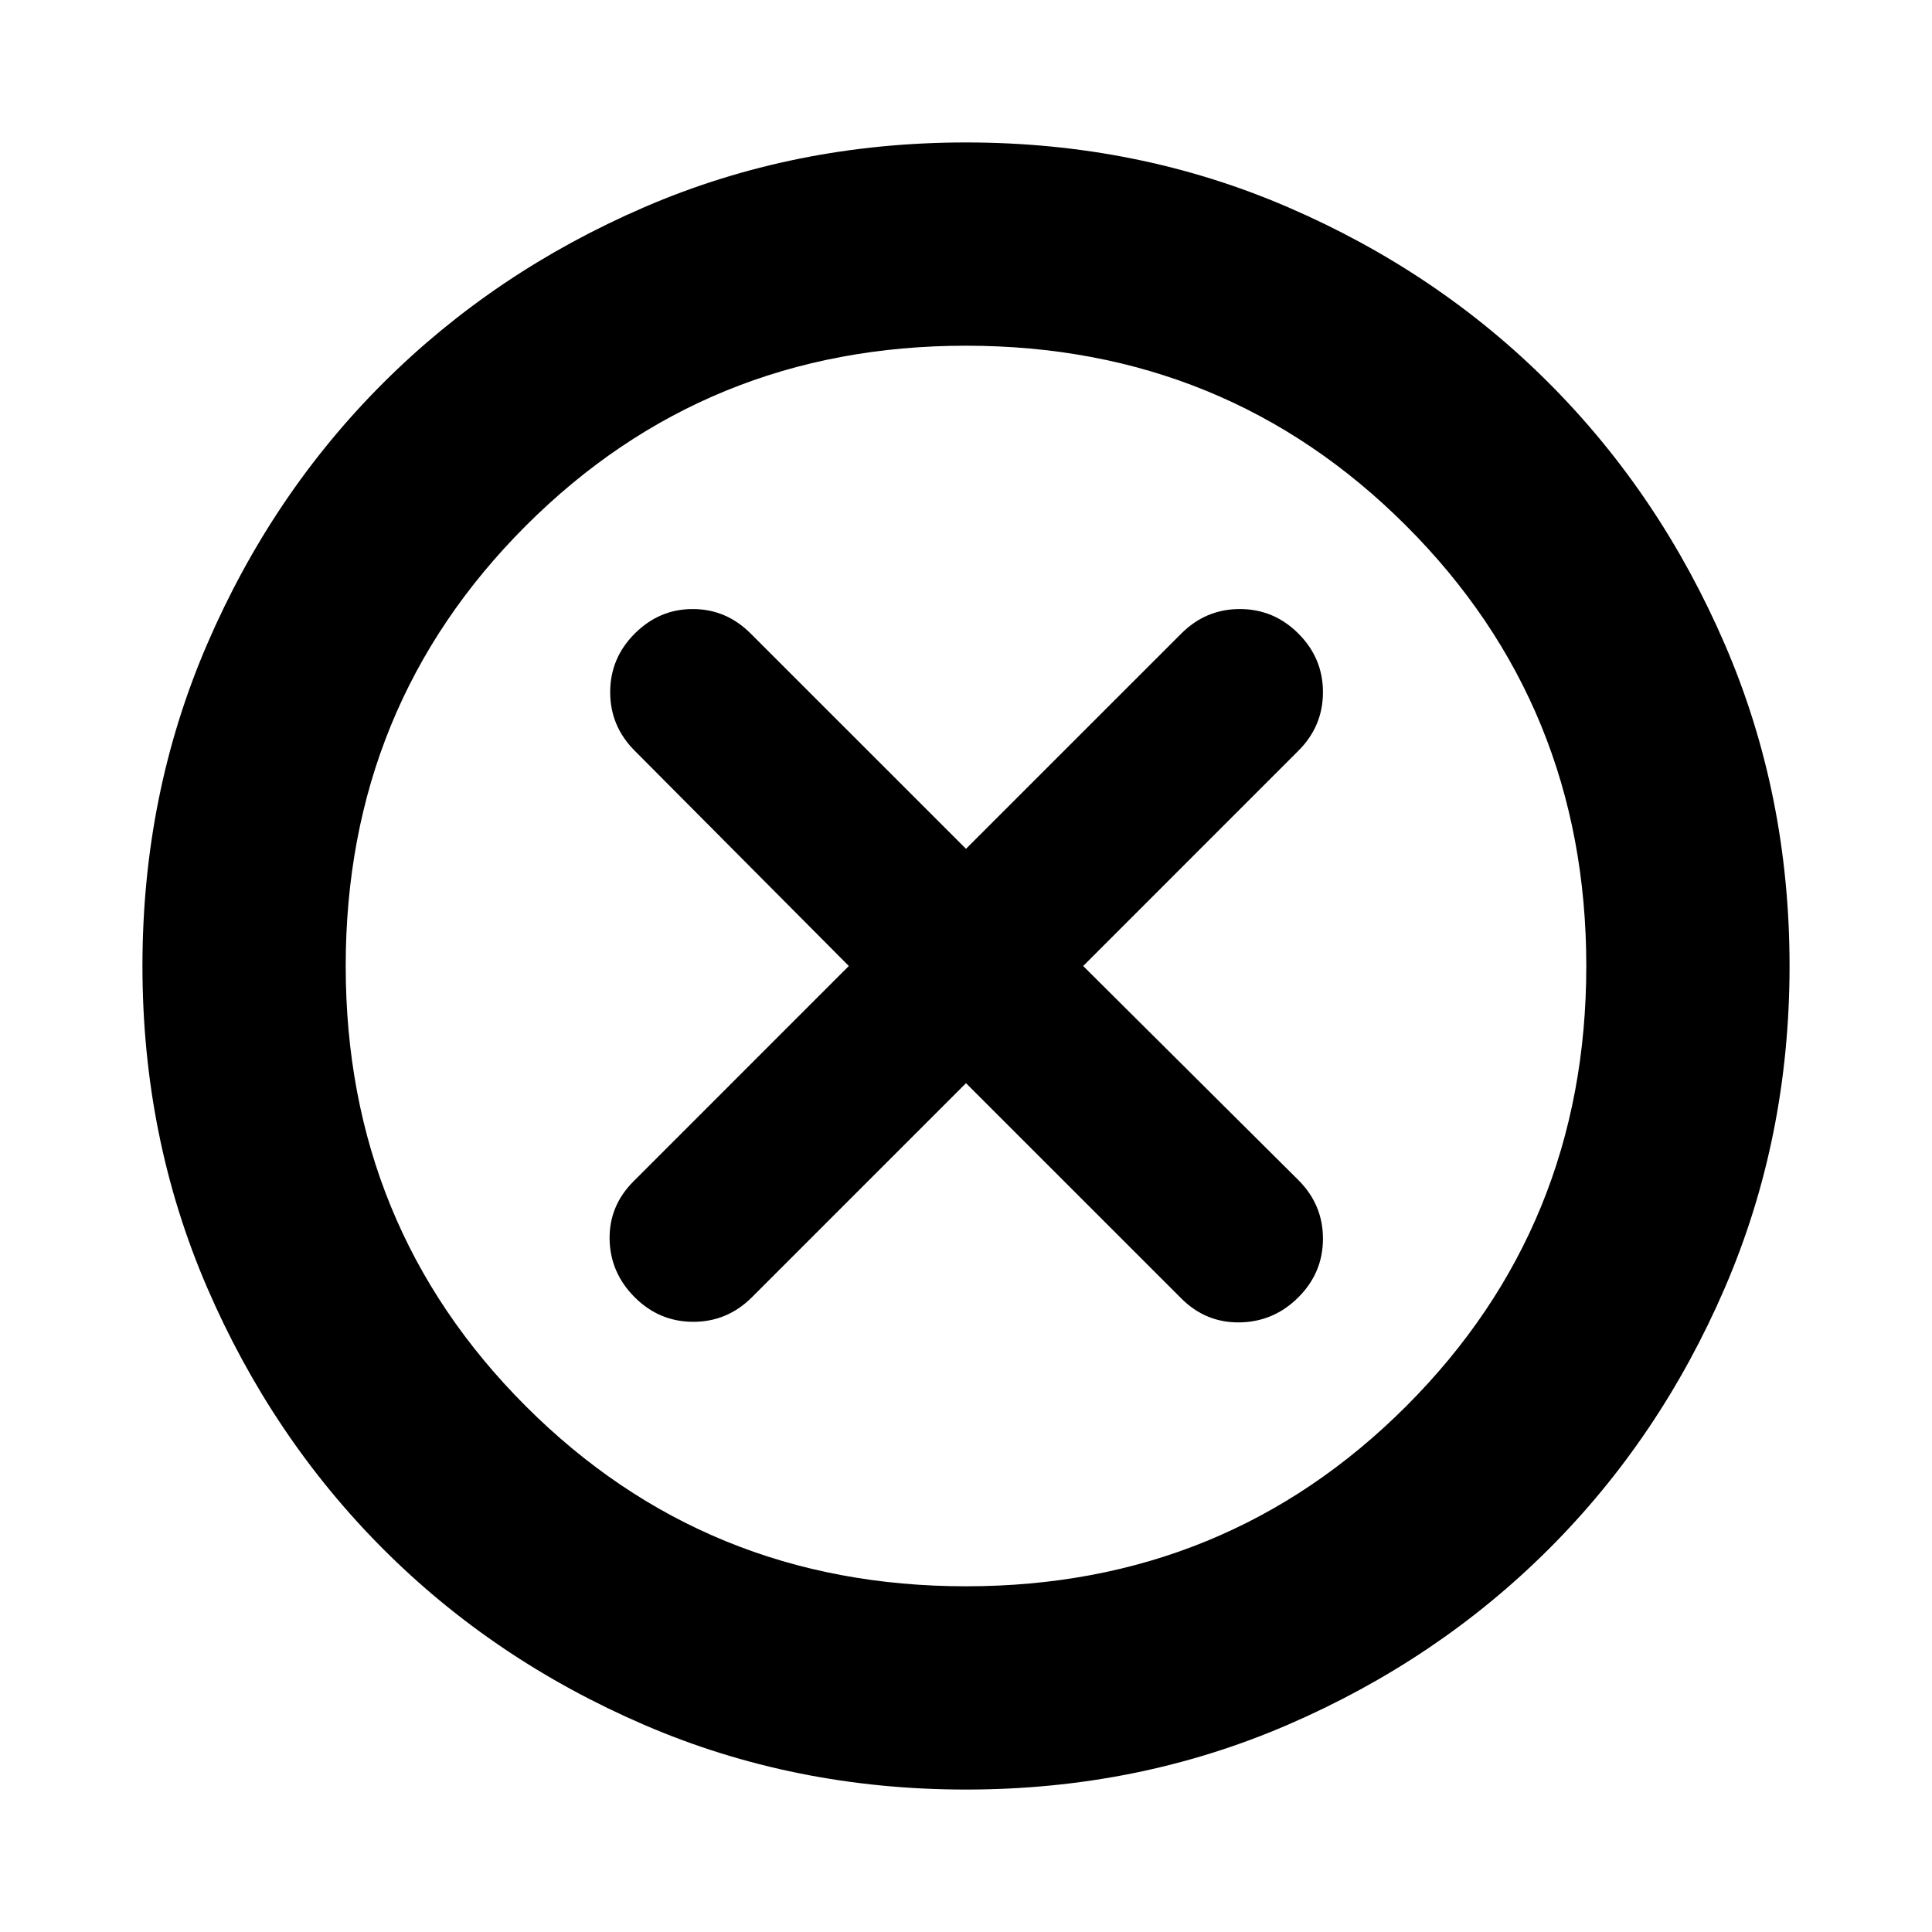 <svg xmlns="http://www.w3.org/2000/svg" height="24" viewBox="0 -960 960 960" width="24"><path d="m480-421.78 106.96 106.95q12.19 12.2 29.1 11.92 16.92-.29 29.11-12.48 12.2-12.2 12.2-29.11t-12.2-29.11L538.22-480l106.95-106.96q12.2-12.19 12.2-29.1 0-16.92-12.2-29.11-12.19-12.2-29.11-12.2-16.91 0-29.1 12.2L480-538.22 373.04-645.17q-12.19-12.2-28.82-12.2-16.63 0-28.83 12.2-12.19 12.19-12.19 29.11 0 16.91 12.19 29.1L421.78-480 314.83-373.04q-12.2 12.19-11.92 28.82.29 16.63 12.48 28.83 12.2 12.19 29.11 12.19t29.11-12.19L480-421.78Zm0 351q-85.43 0-159.98-32.18-74.55-32.17-129.73-87.45-55.18-55.29-87.35-129.76Q70.78-394.65 70.78-480q0-85.43 32.18-159.98 32.17-74.55 87.45-129.73 55.29-55.18 129.76-87.35 74.48-32.16 159.83-32.16 85.43 0 159.98 32.18 74.55 32.17 129.73 87.45 55.18 55.29 87.35 129.76 32.16 74.48 32.16 159.83 0 85.43-32.18 159.98-32.17 74.55-87.45 129.73-55.29 55.18-129.76 87.35Q565.35-70.78 480-70.78Zm0-101q129.24 0 218.73-89.49 89.49-89.49 89.49-218.73t-89.49-218.73Q609.24-788.22 480-788.22t-218.73 89.49Q171.78-609.24 171.78-480t89.49 218.73q89.49 89.49 218.73 89.49ZM480-480Z"/></svg>